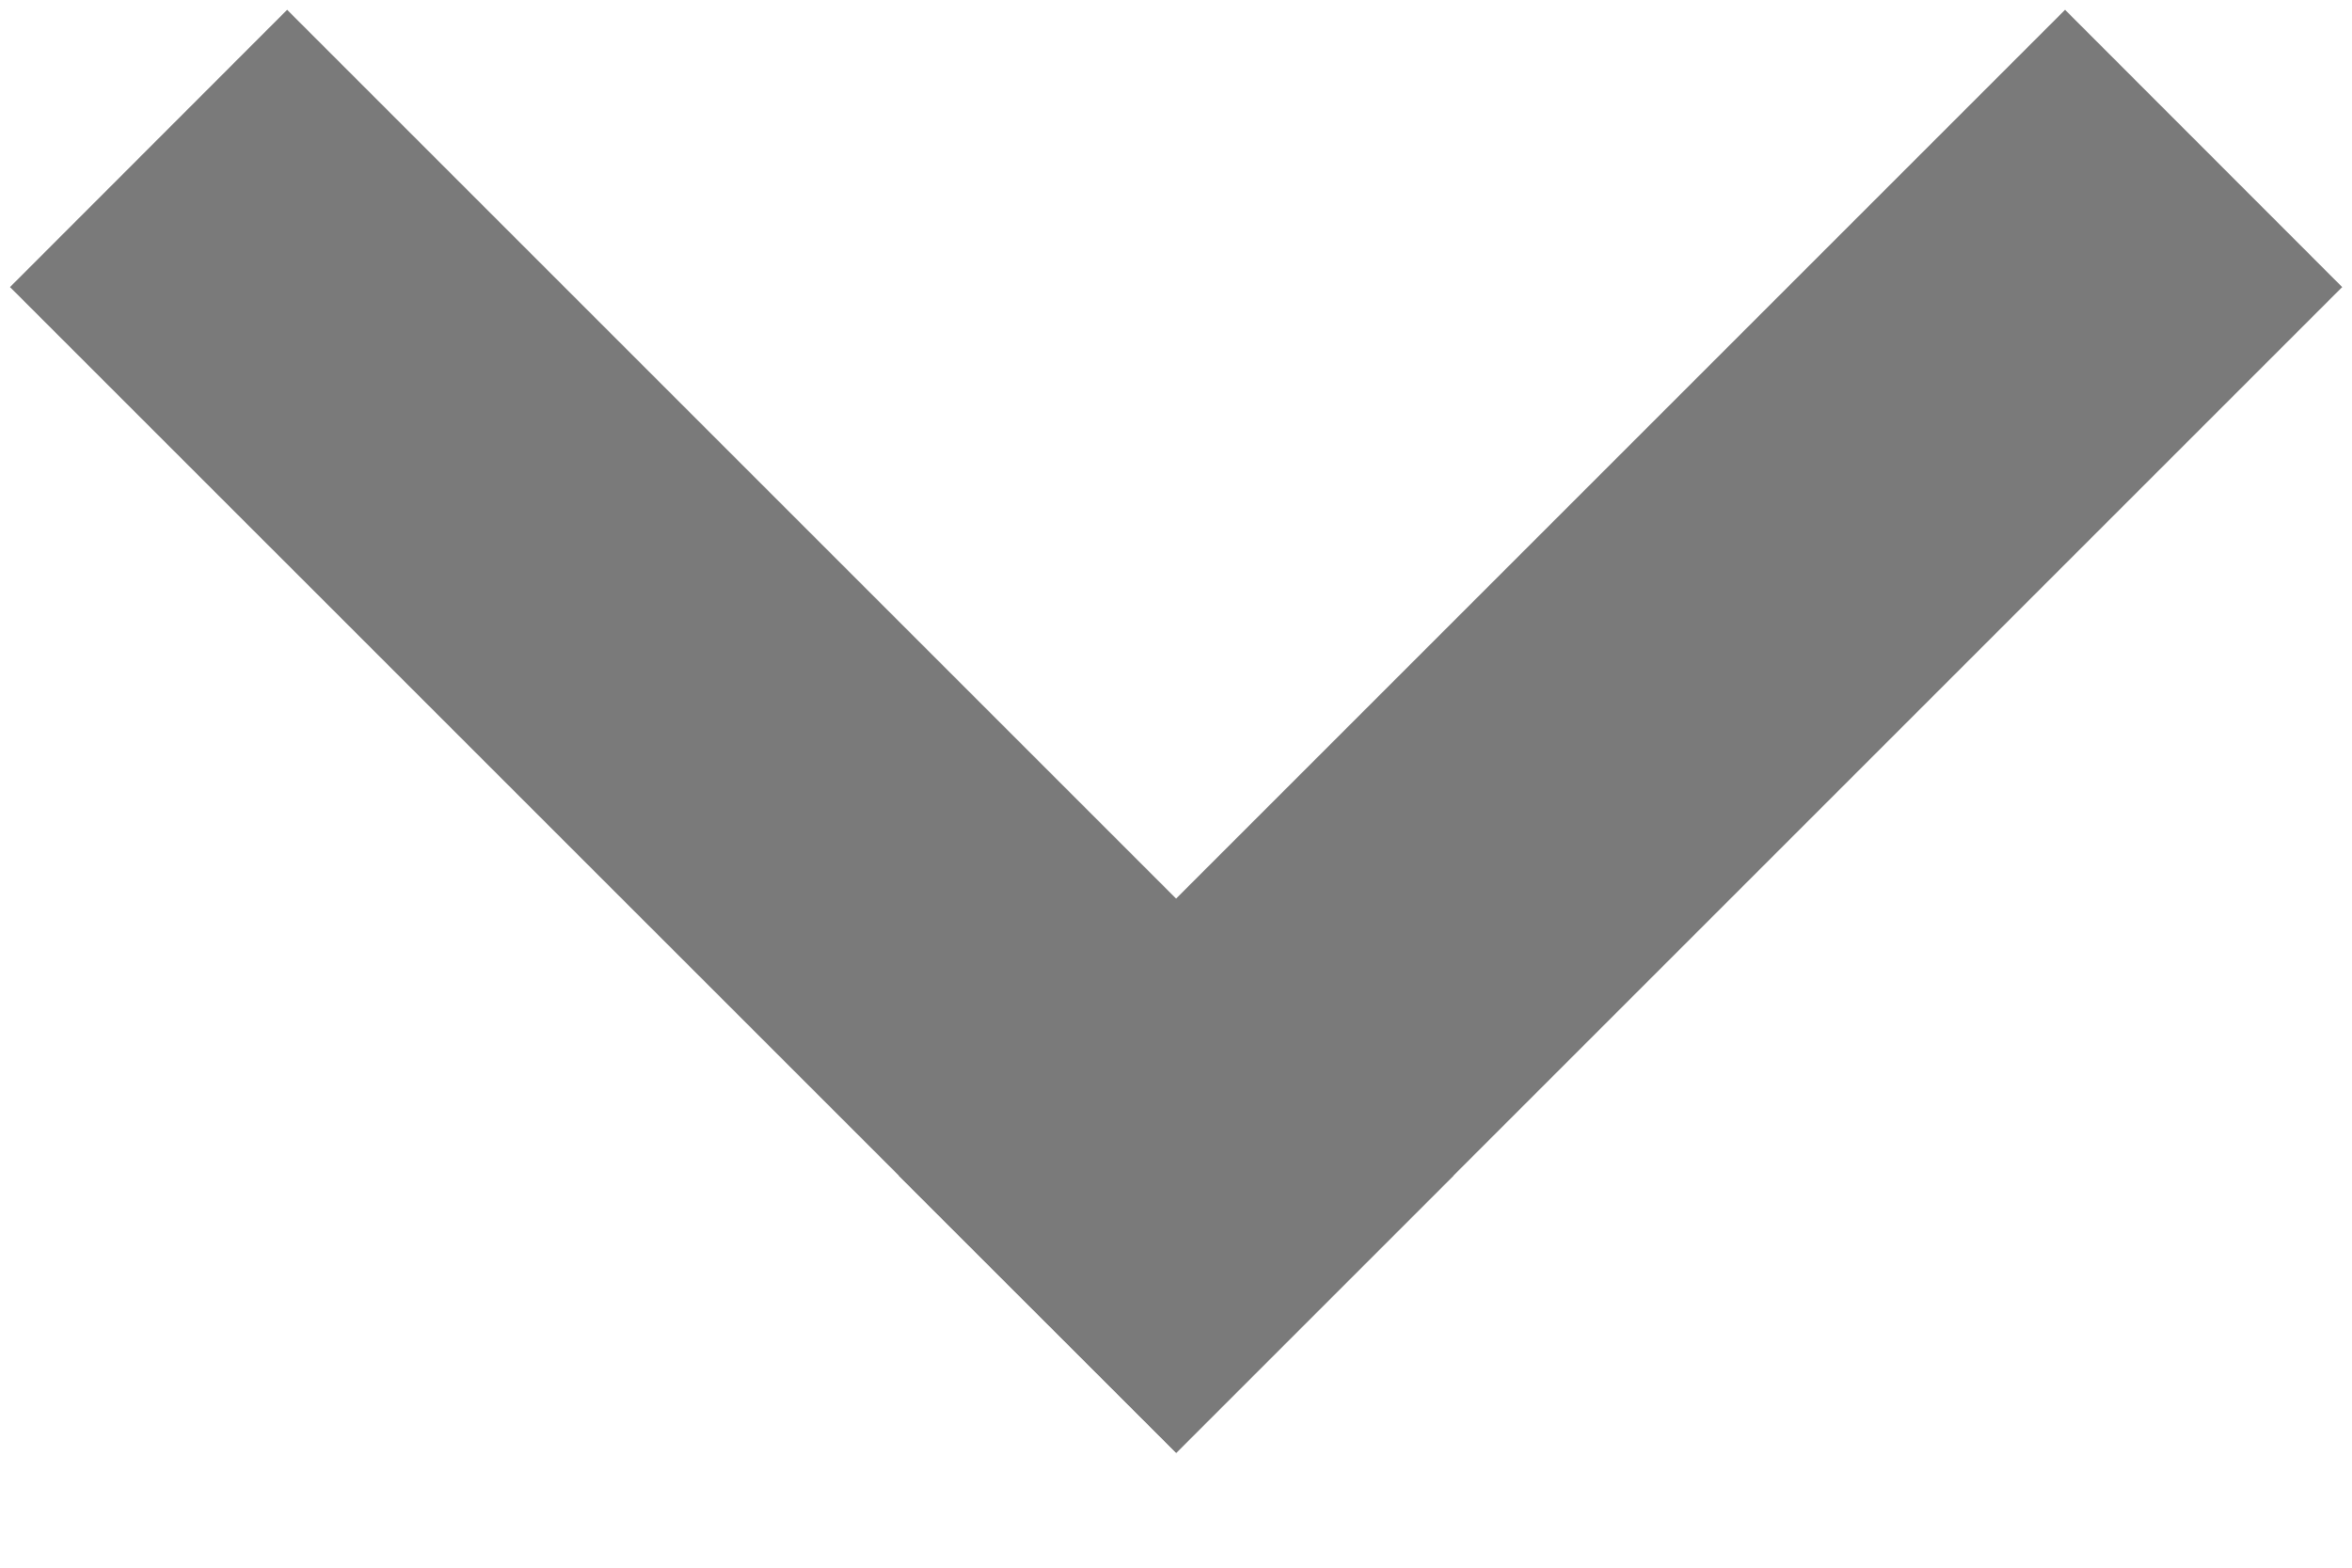 <svg width="12" height="8" viewBox="0 0 12 8" fill="none" xmlns="http://www.w3.org/2000/svg">
<path d="M10.536 0.05L11.95 1.465L6.001 7.414L4.586 6L10.536 0.05Z" fill="#7A7A7A"/>
<path d="M7.415 6L6.001 7.414L0.051 1.465L1.465 0.05L7.415 6Z" fill="#7A7A7A"/>
</svg>
